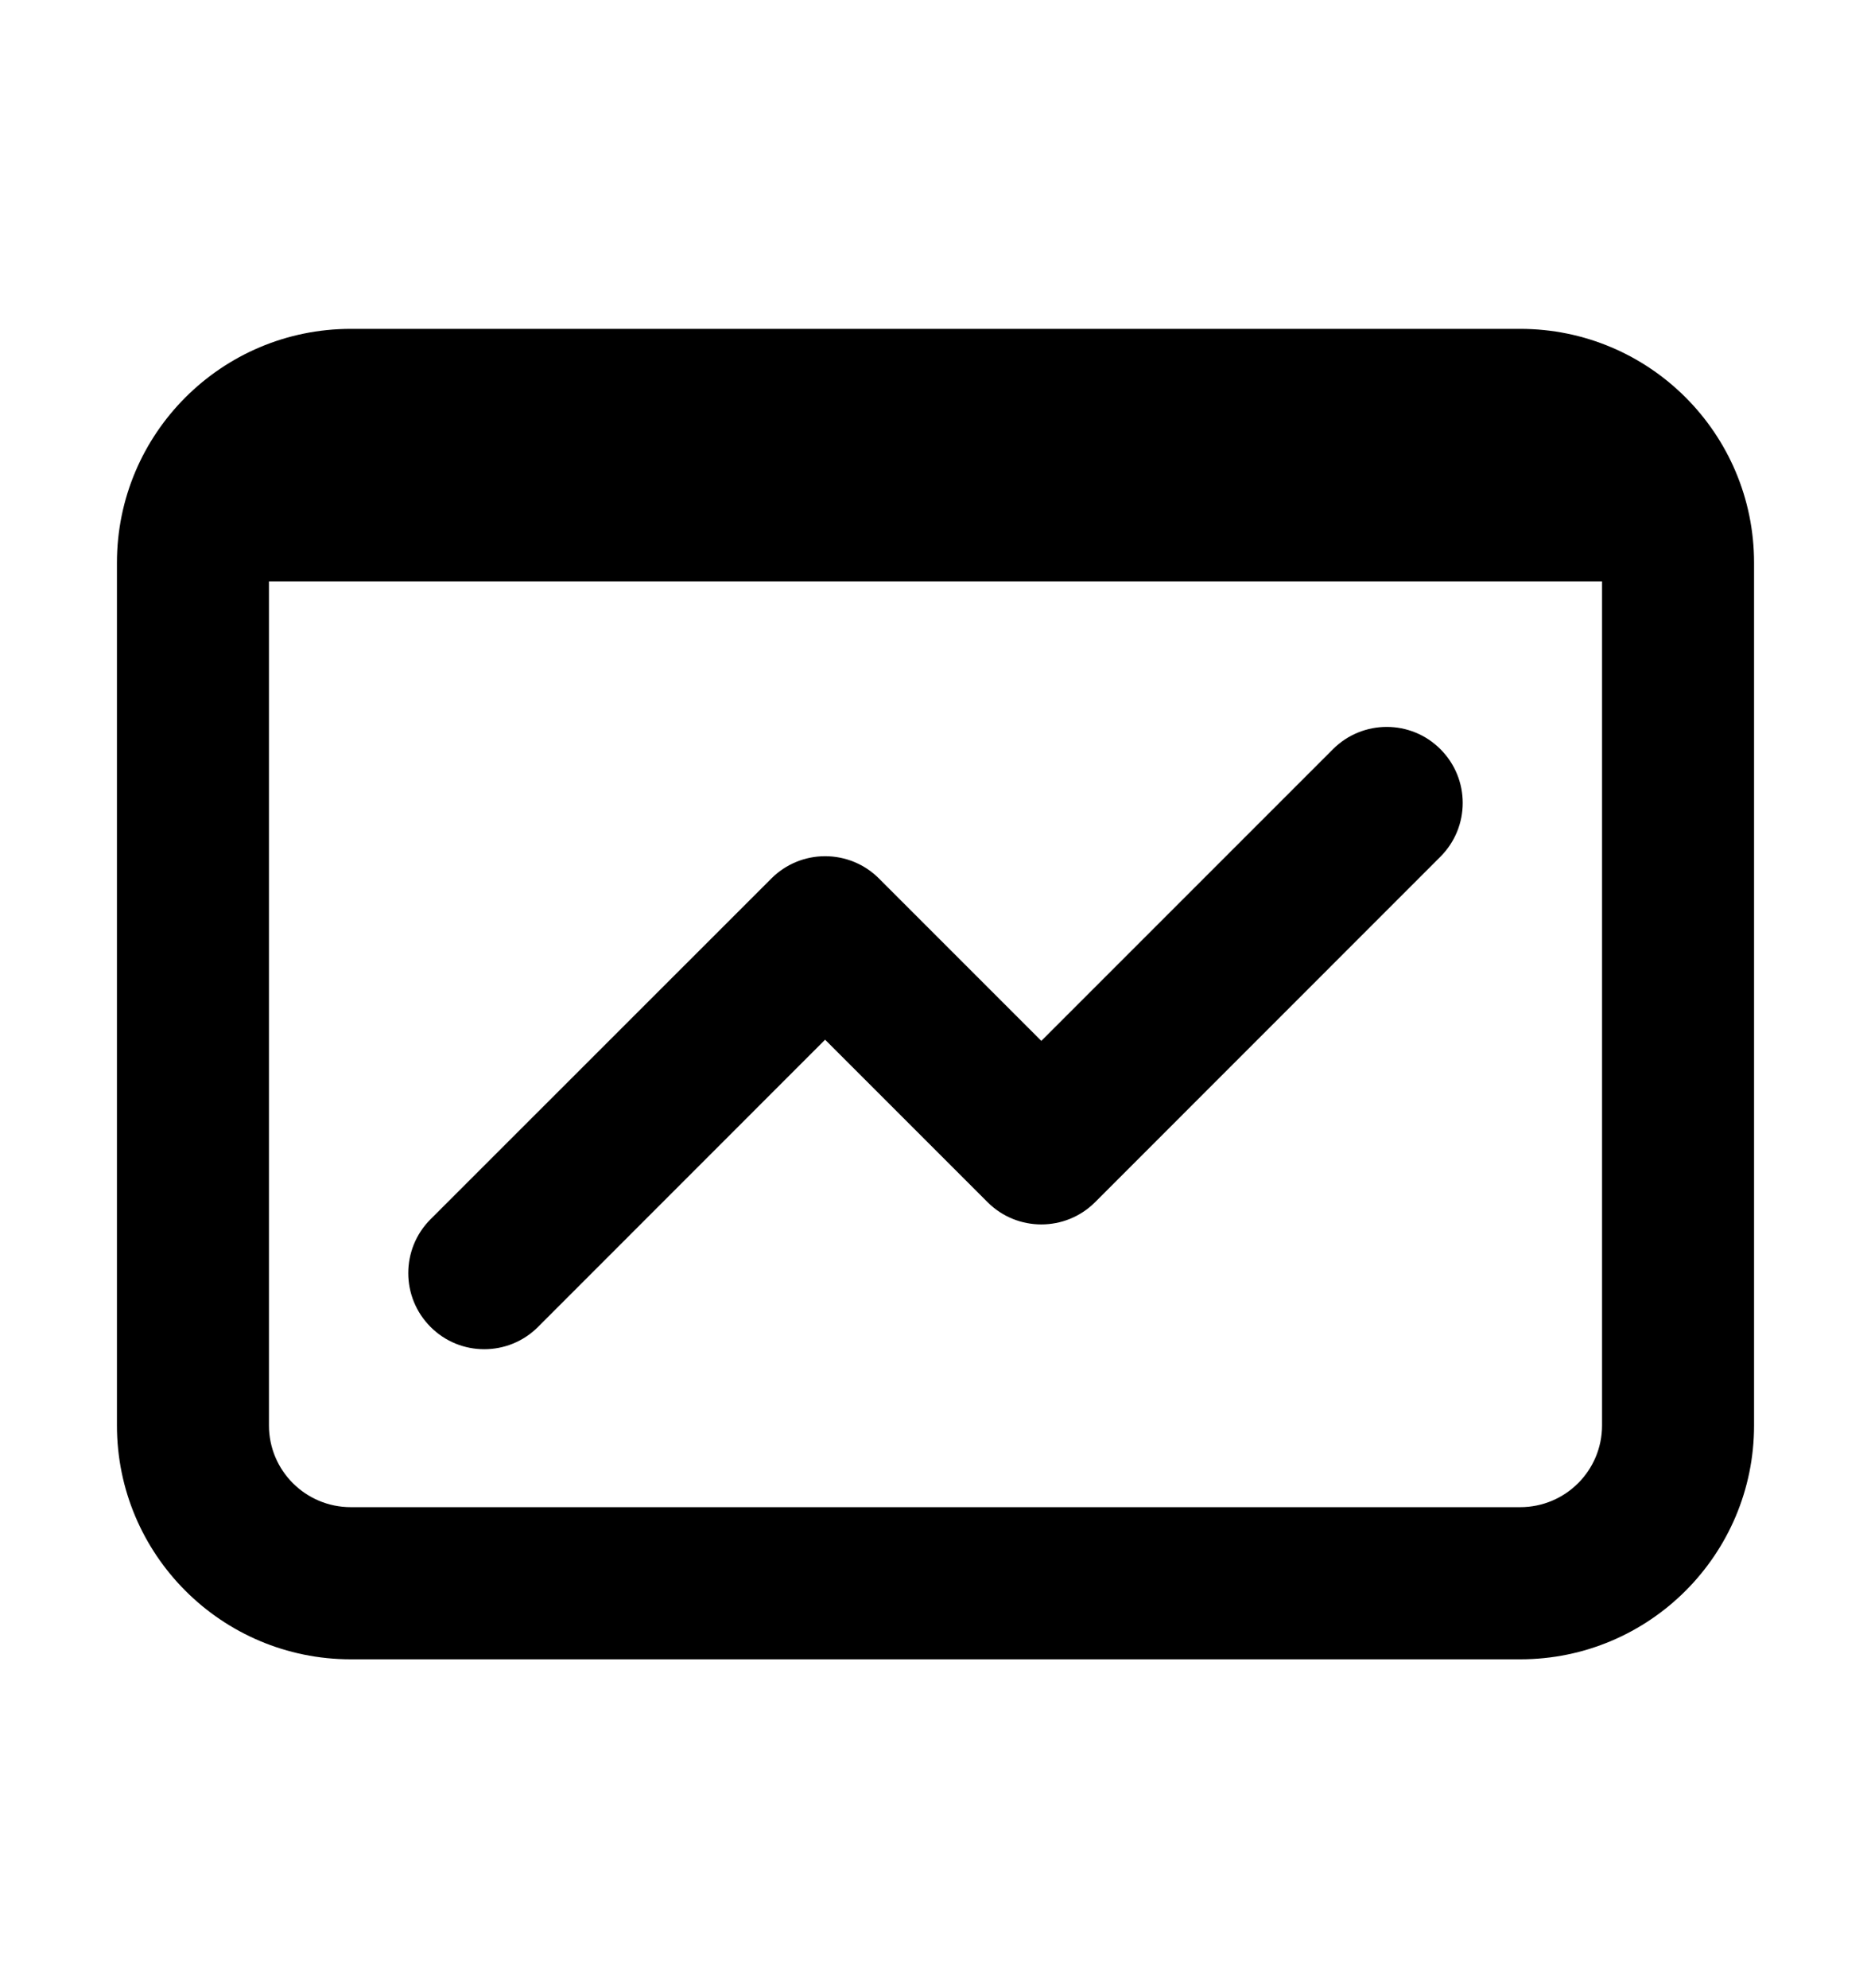 <svg width="16" height="17" viewBox="0 0 16 17" fill="none" xmlns="http://www.w3.org/2000/svg">
<path d="M12.318 7.325C12.572 7.071 12.572 6.66 12.318 6.406C12.065 6.152 11.653 6.152 11.399 6.406L8.905 8.9L7.516 7.511C7.394 7.389 7.229 7.321 7.056 7.321C6.884 7.321 6.719 7.389 6.597 7.511L3.681 10.426C3.428 10.68 3.428 11.092 3.682 11.346C3.935 11.6 4.347 11.6 4.601 11.346L7.056 8.89L8.445 10.279C8.699 10.533 9.111 10.533 9.365 10.279L12.318 7.325Z" fill="black"/>
<path fill-rule="evenodd" clip-rule="evenodd" d="M3 2.812C1.895 2.812 1 3.708 1 4.812V12.188C1 13.292 1.895 14.188 3 14.188H13C14.105 14.188 15 13.292 15 12.188V4.812C15 3.708 14.105 2.812 13 2.812H3ZM2.3 12.188V4.972H13.7V12.188C13.7 12.574 13.387 12.887 13 12.887H3C2.613 12.887 2.3 12.574 2.3 12.188Z" fill="black"/>
</svg>
